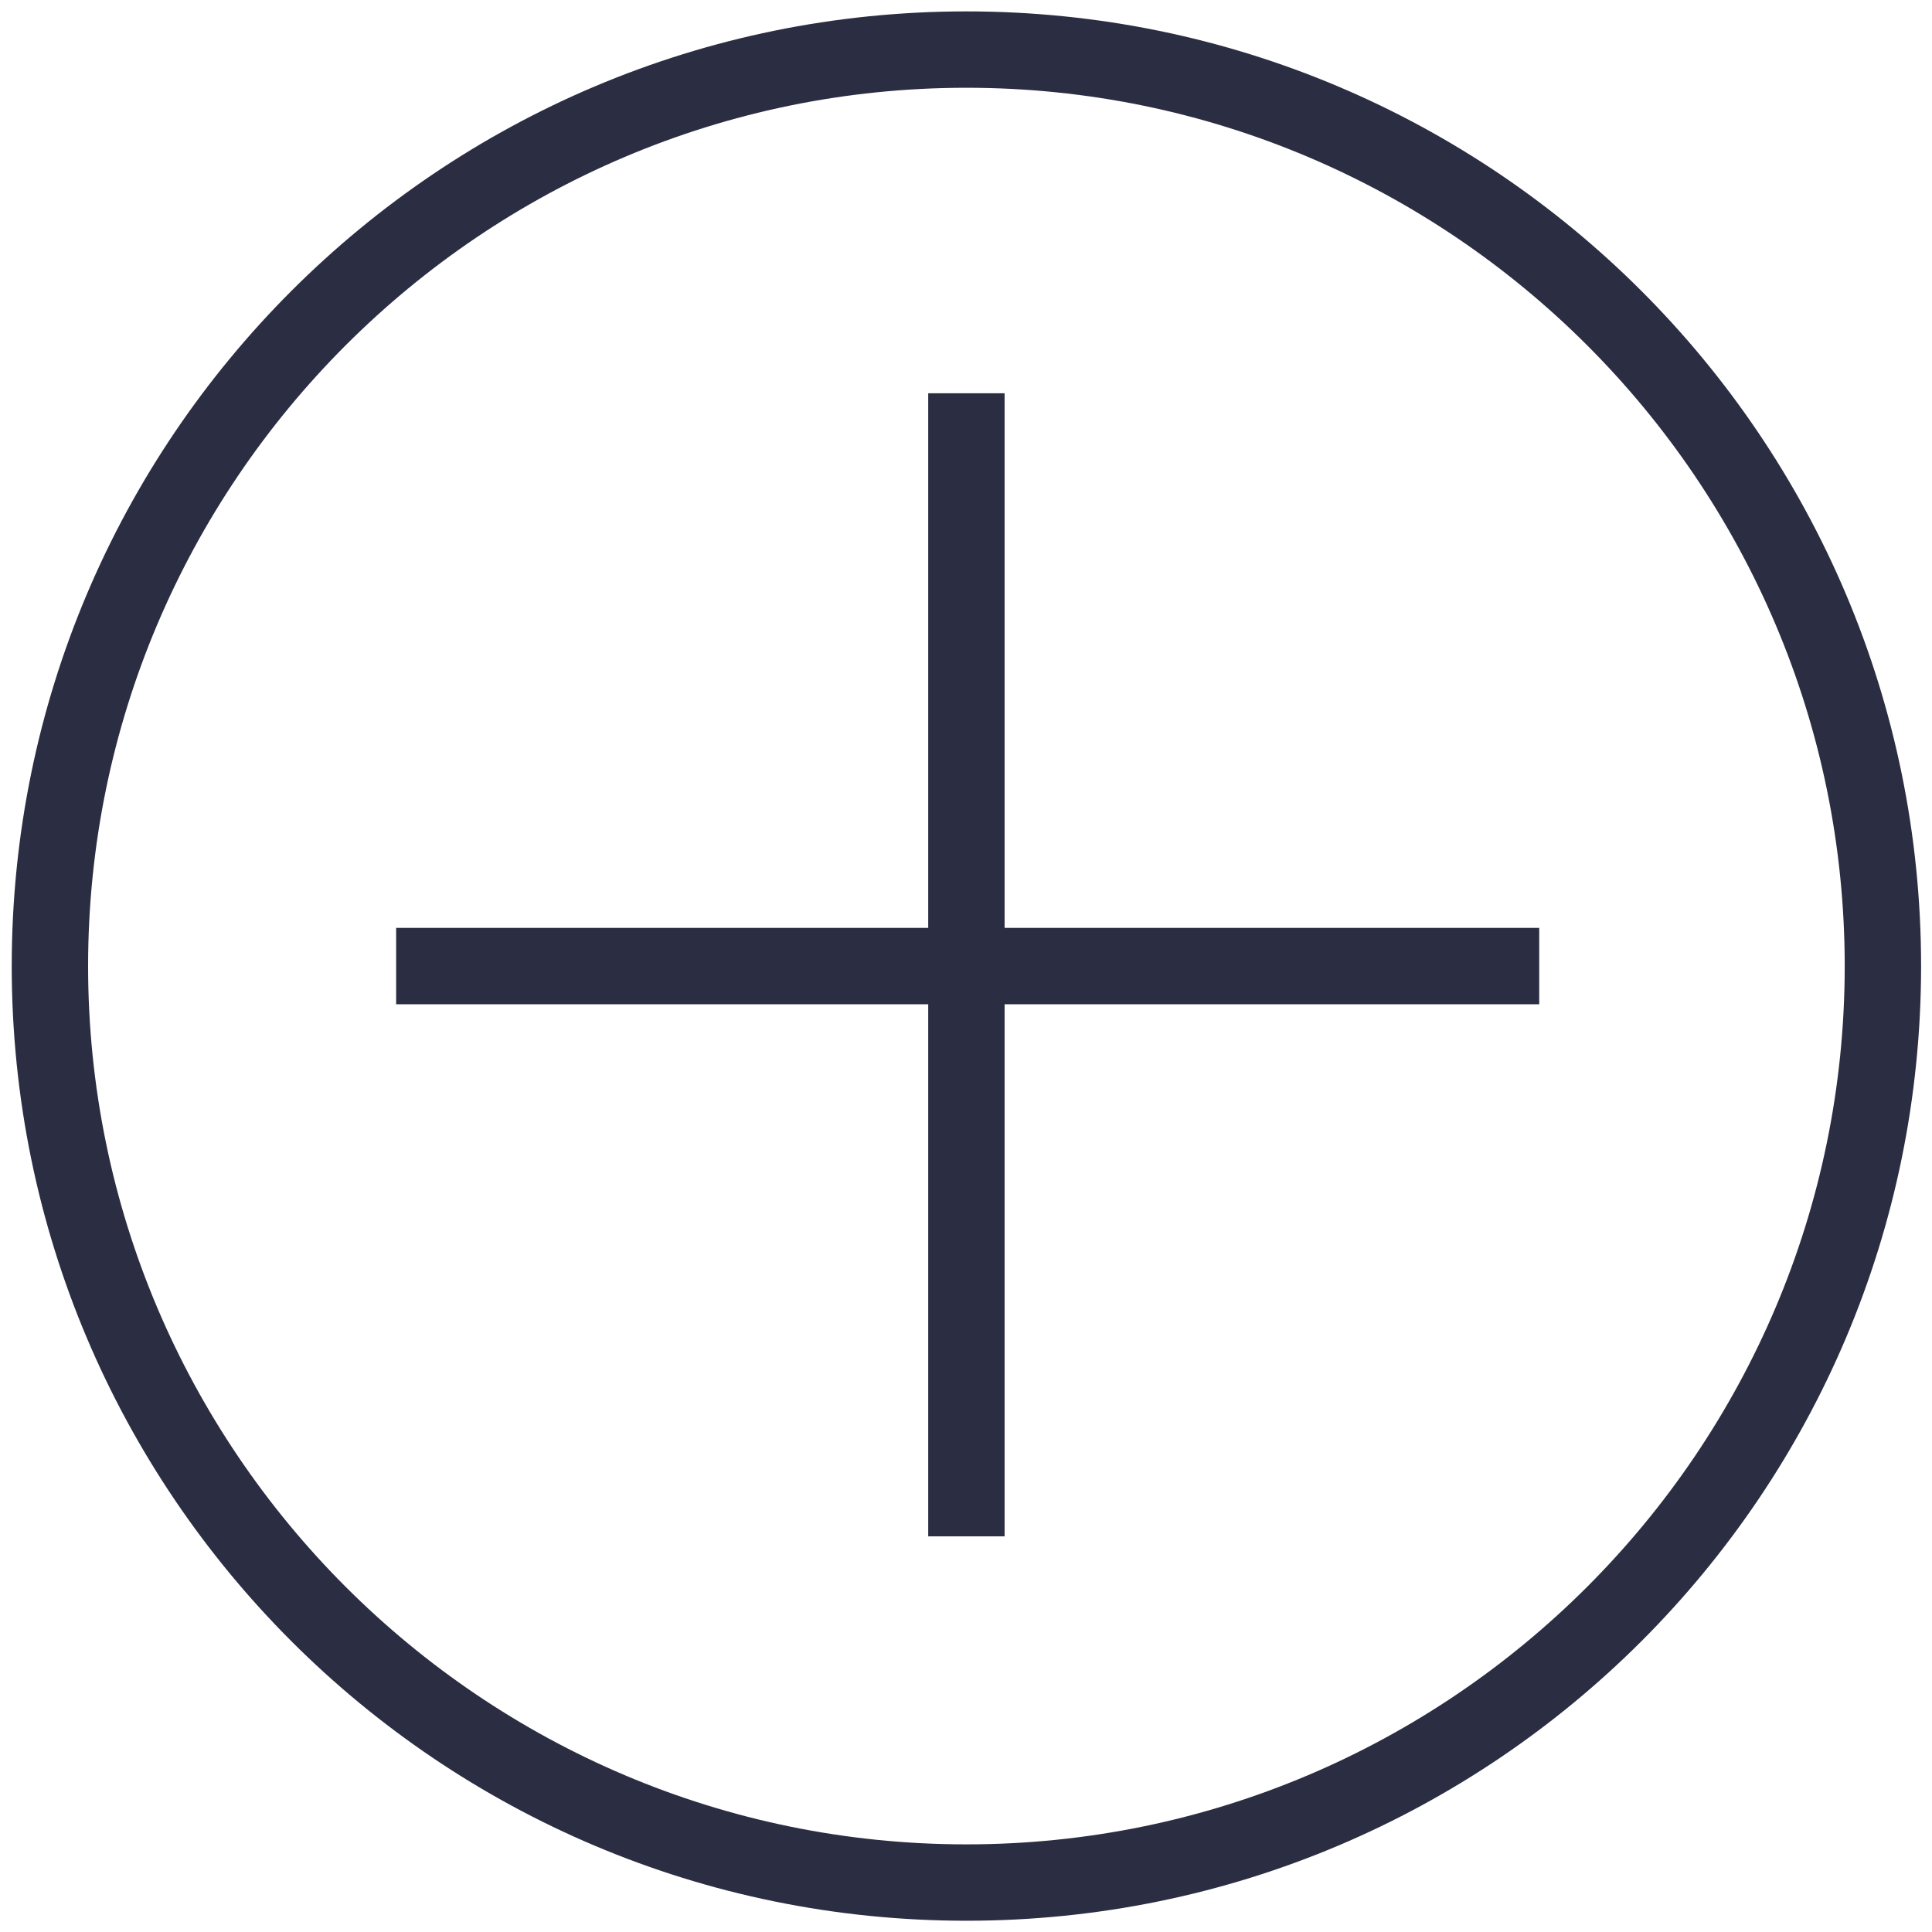 <?xml version="1.0" encoding="UTF-8" standalone="no"?>
<svg
   xmlns:dc="http://purl.org/dc/elements/1.1/"
   xmlns:cc="http://creativecommons.org/ns#"
   xmlns:rdf="http://www.w3.org/1999/02/22-rdf-syntax-ns#"
   xmlns:svg="http://www.w3.org/2000/svg"
   xmlns="http://www.w3.org/2000/svg"
   xmlns:sodipodi="http://sodipodi.sourceforge.net/DTD/sodipodi-0.dtd"
   xmlns:inkscape="http://www.inkscape.org/namespaces/inkscape"
   enable-background="new 0 0 512 512"
   height="512px"
   id="Layer_1"
   version="1.1"
   viewBox="0 0 512 512"
   width="512px"
   xml:space="preserve"
   sodipodi:docname="add_flat.svg"
   inkscape:version="0.92.3 (2405546, 2018-03-11)"><defs
     id="defs11" /><sodipodi:namedview
     pagecolor="#ffffff"
     bordercolor="#666666"
     borderopacity="1"
     objecttolerance="10"
     gridtolerance="10"
     guidetolerance="10"
     inkscape:pageopacity="0"
     inkscape:pageshadow="2"
     inkscape:window-width="697"
     inkscape:window-height="480"
     id="namedview9"
     showgrid="false"
     inkscape:zoom="0.4609375"
     inkscape:cx="-79.186441"
     inkscape:cy="256"
     inkscape:window-x="0"
     inkscape:window-y="0"
     inkscape:window-maximized="0"
     inkscape:current-layer="Layer_1" /><g
     id="g6"
     style="fill:#2B2D42"><path
       d="M256.108,3.02c-139.743,0-253,113.257-253,253s113.257,252.995,253,252.995   c139.743,0,253-113.252,253-252.995S395.852,3.02,256.108,3.02z M256.108,488.775c-128.338,0-232.76-104.417-232.76-232.755   c0-128.339,104.422-232.76,232.76-232.76c128.338,0,232.76,104.421,232.76,232.76C488.868,384.358,384.446,488.775,256.108,488.775   z"
       fill="#37404D"
       id="path2"
       style="fill:#2B2D42" /><polygon
       fill="#37404D"
       points="266.228,104.22 245.988,104.22 245.988,245.9 104.98,245.9 104.98,266.14 245.988,266.14    245.988,407.148 266.228,407.148 266.228,266.14 407.908,266.14 407.908,245.9 266.228,245.9  "
       id="polygon4"
       style="fill:#2B2D42" /></g></svg>